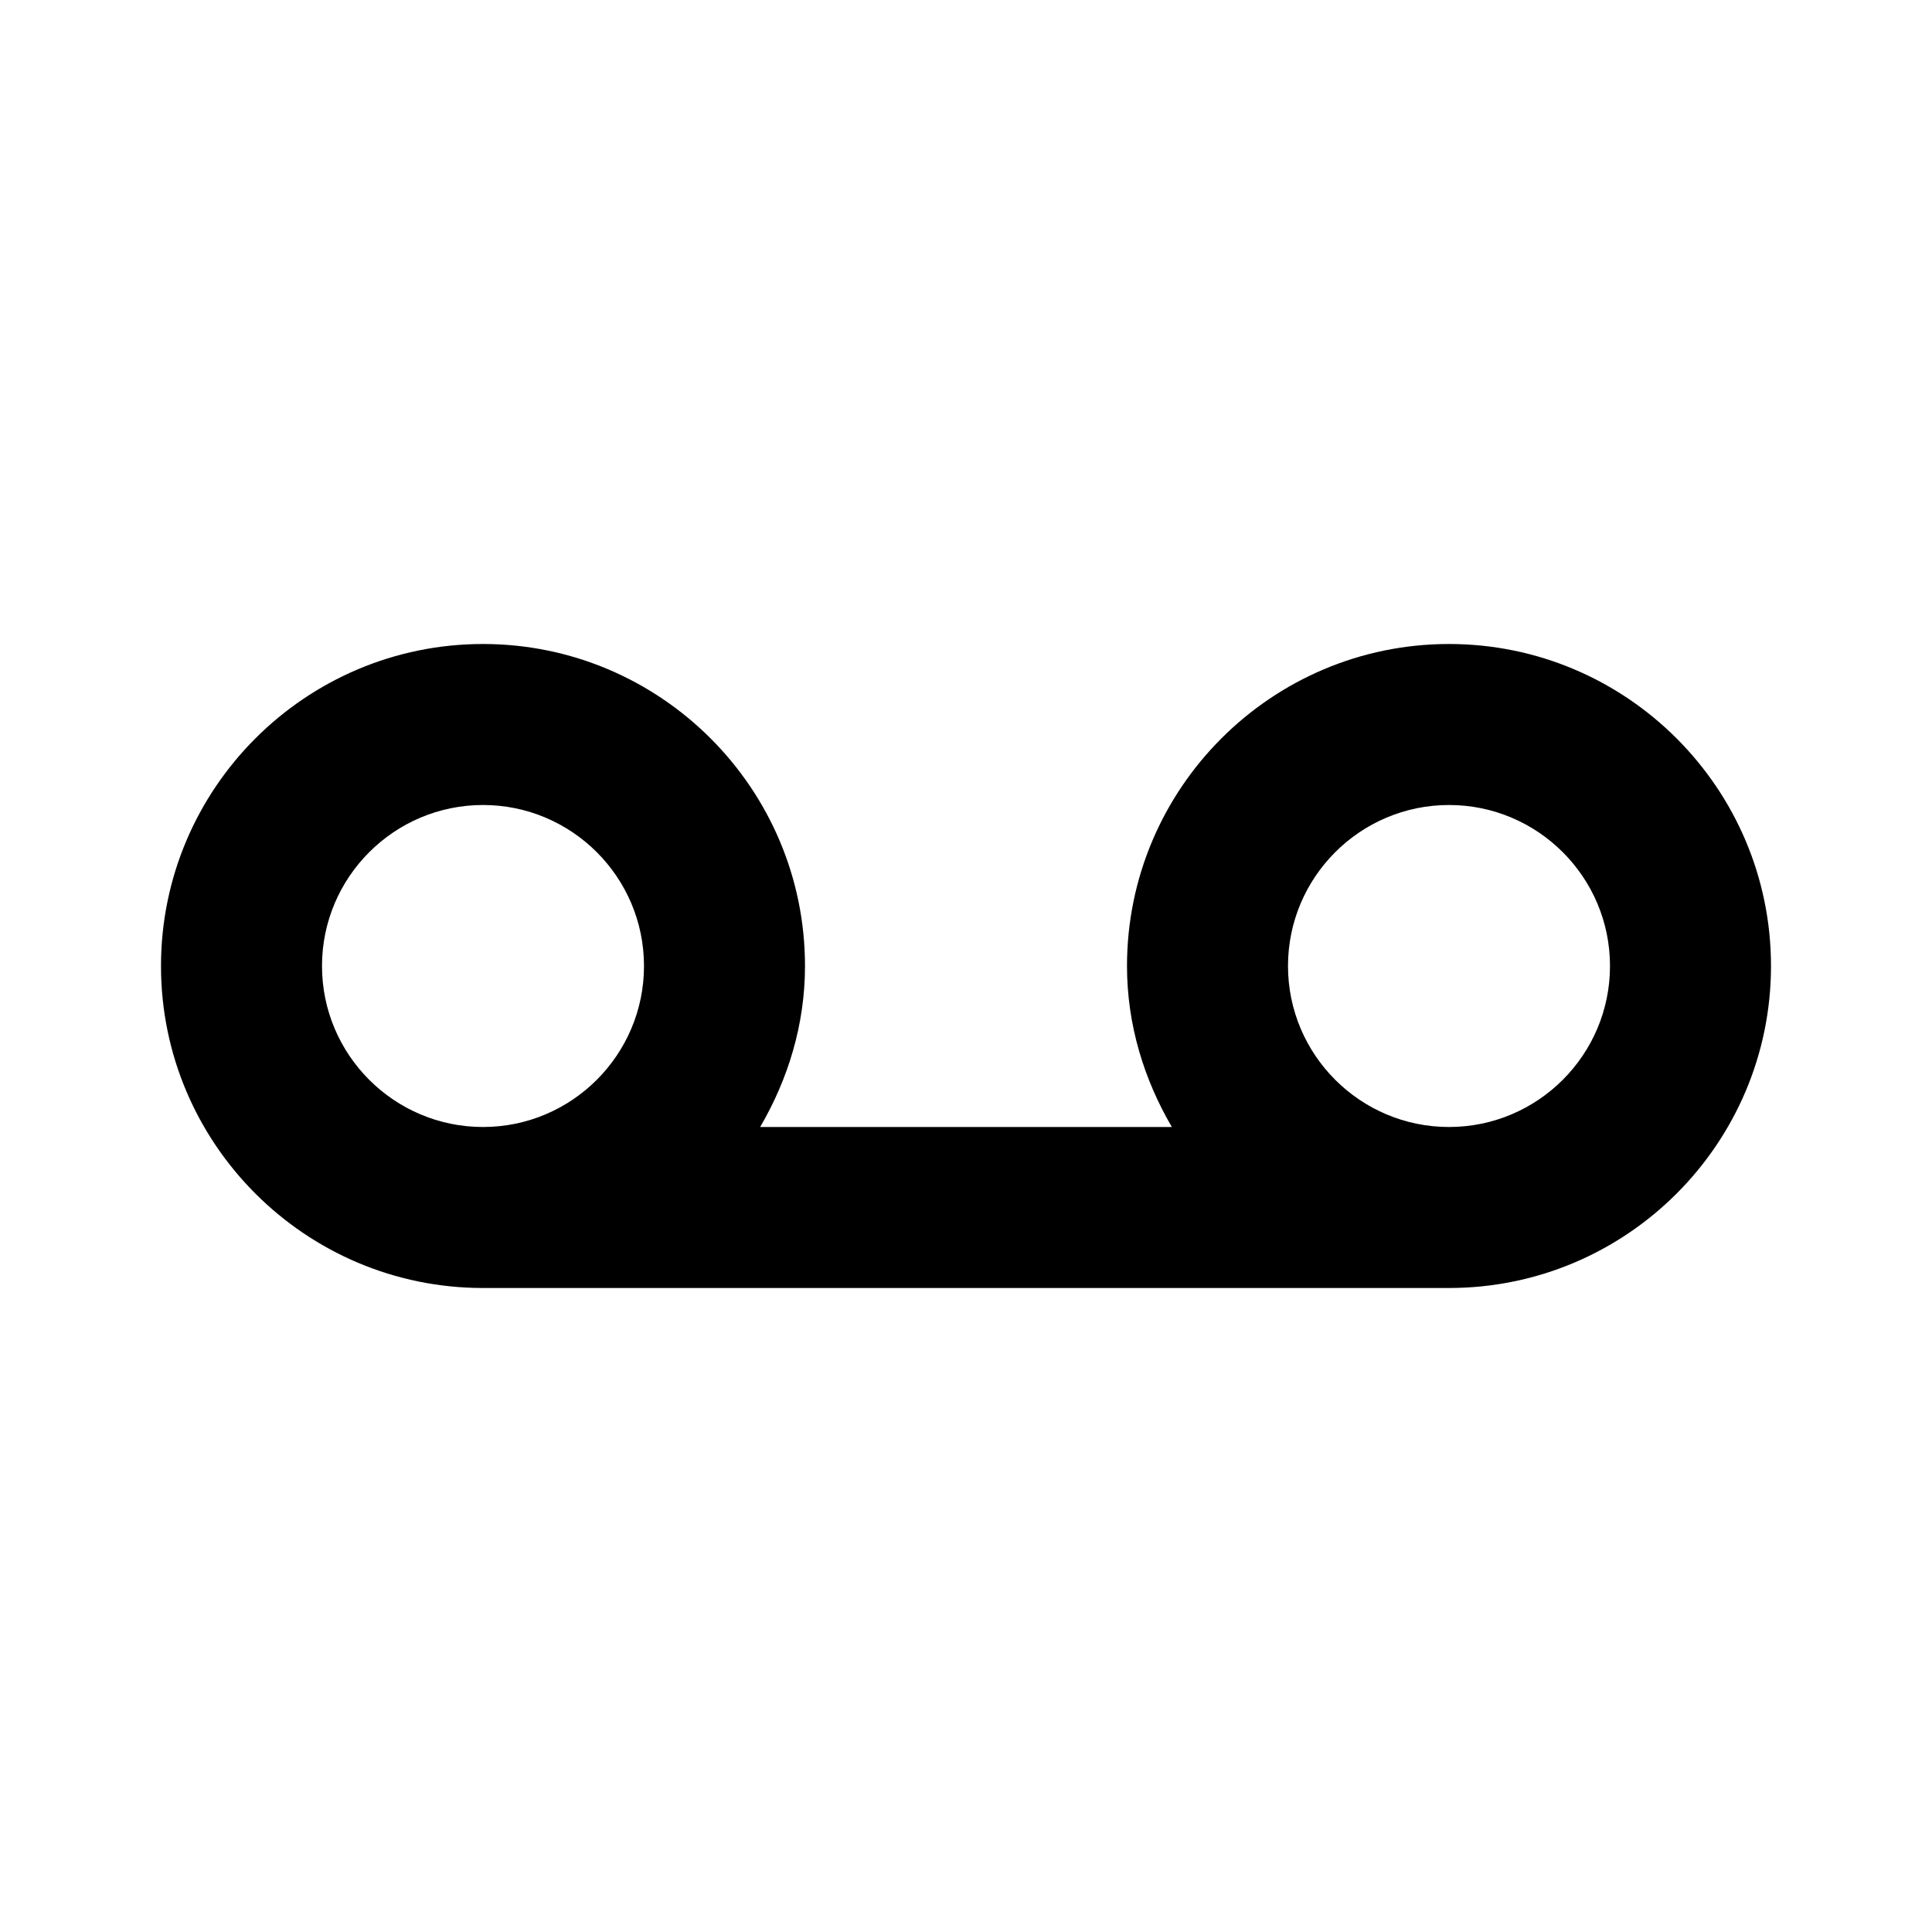 <!-- Generated by IcoMoon.io -->
<svg version="1.1" xmlns="http://www.w3.org/2000/svg" width="1024" height="1024" viewBox="0 0 1024 1024">
<title></title>
<g id="icomoon-ignore">
</g>
<path fill="#000" d="M768 597.333c-47.061 0-85.333-38.272-85.333-85.333s38.272-85.333 85.333-85.333c47.061 0 85.333 38.272 85.333 85.333s-38.272 85.333-85.333 85.333zM170.667 512c0-47.061 38.272-85.333 85.333-85.333s85.333 38.272 85.333 85.333c0 47.061-38.272 85.333-85.333 85.333s-85.333-38.272-85.333-85.333zM768 341.333c-94.123 0-170.667 76.544-170.667 170.667 0 31.189 9.045 60.117 23.765 85.333h-218.197c14.72-25.216 23.765-54.144 23.765-85.333 0-94.123-76.544-170.667-170.667-170.667s-170.667 76.544-170.667 170.667c0 94.123 76.544 170.667 170.667 170.667h512c94.123 0 170.667-76.544 170.667-170.667s-76.544-170.667-170.667-170.667z"></path>
</svg>
